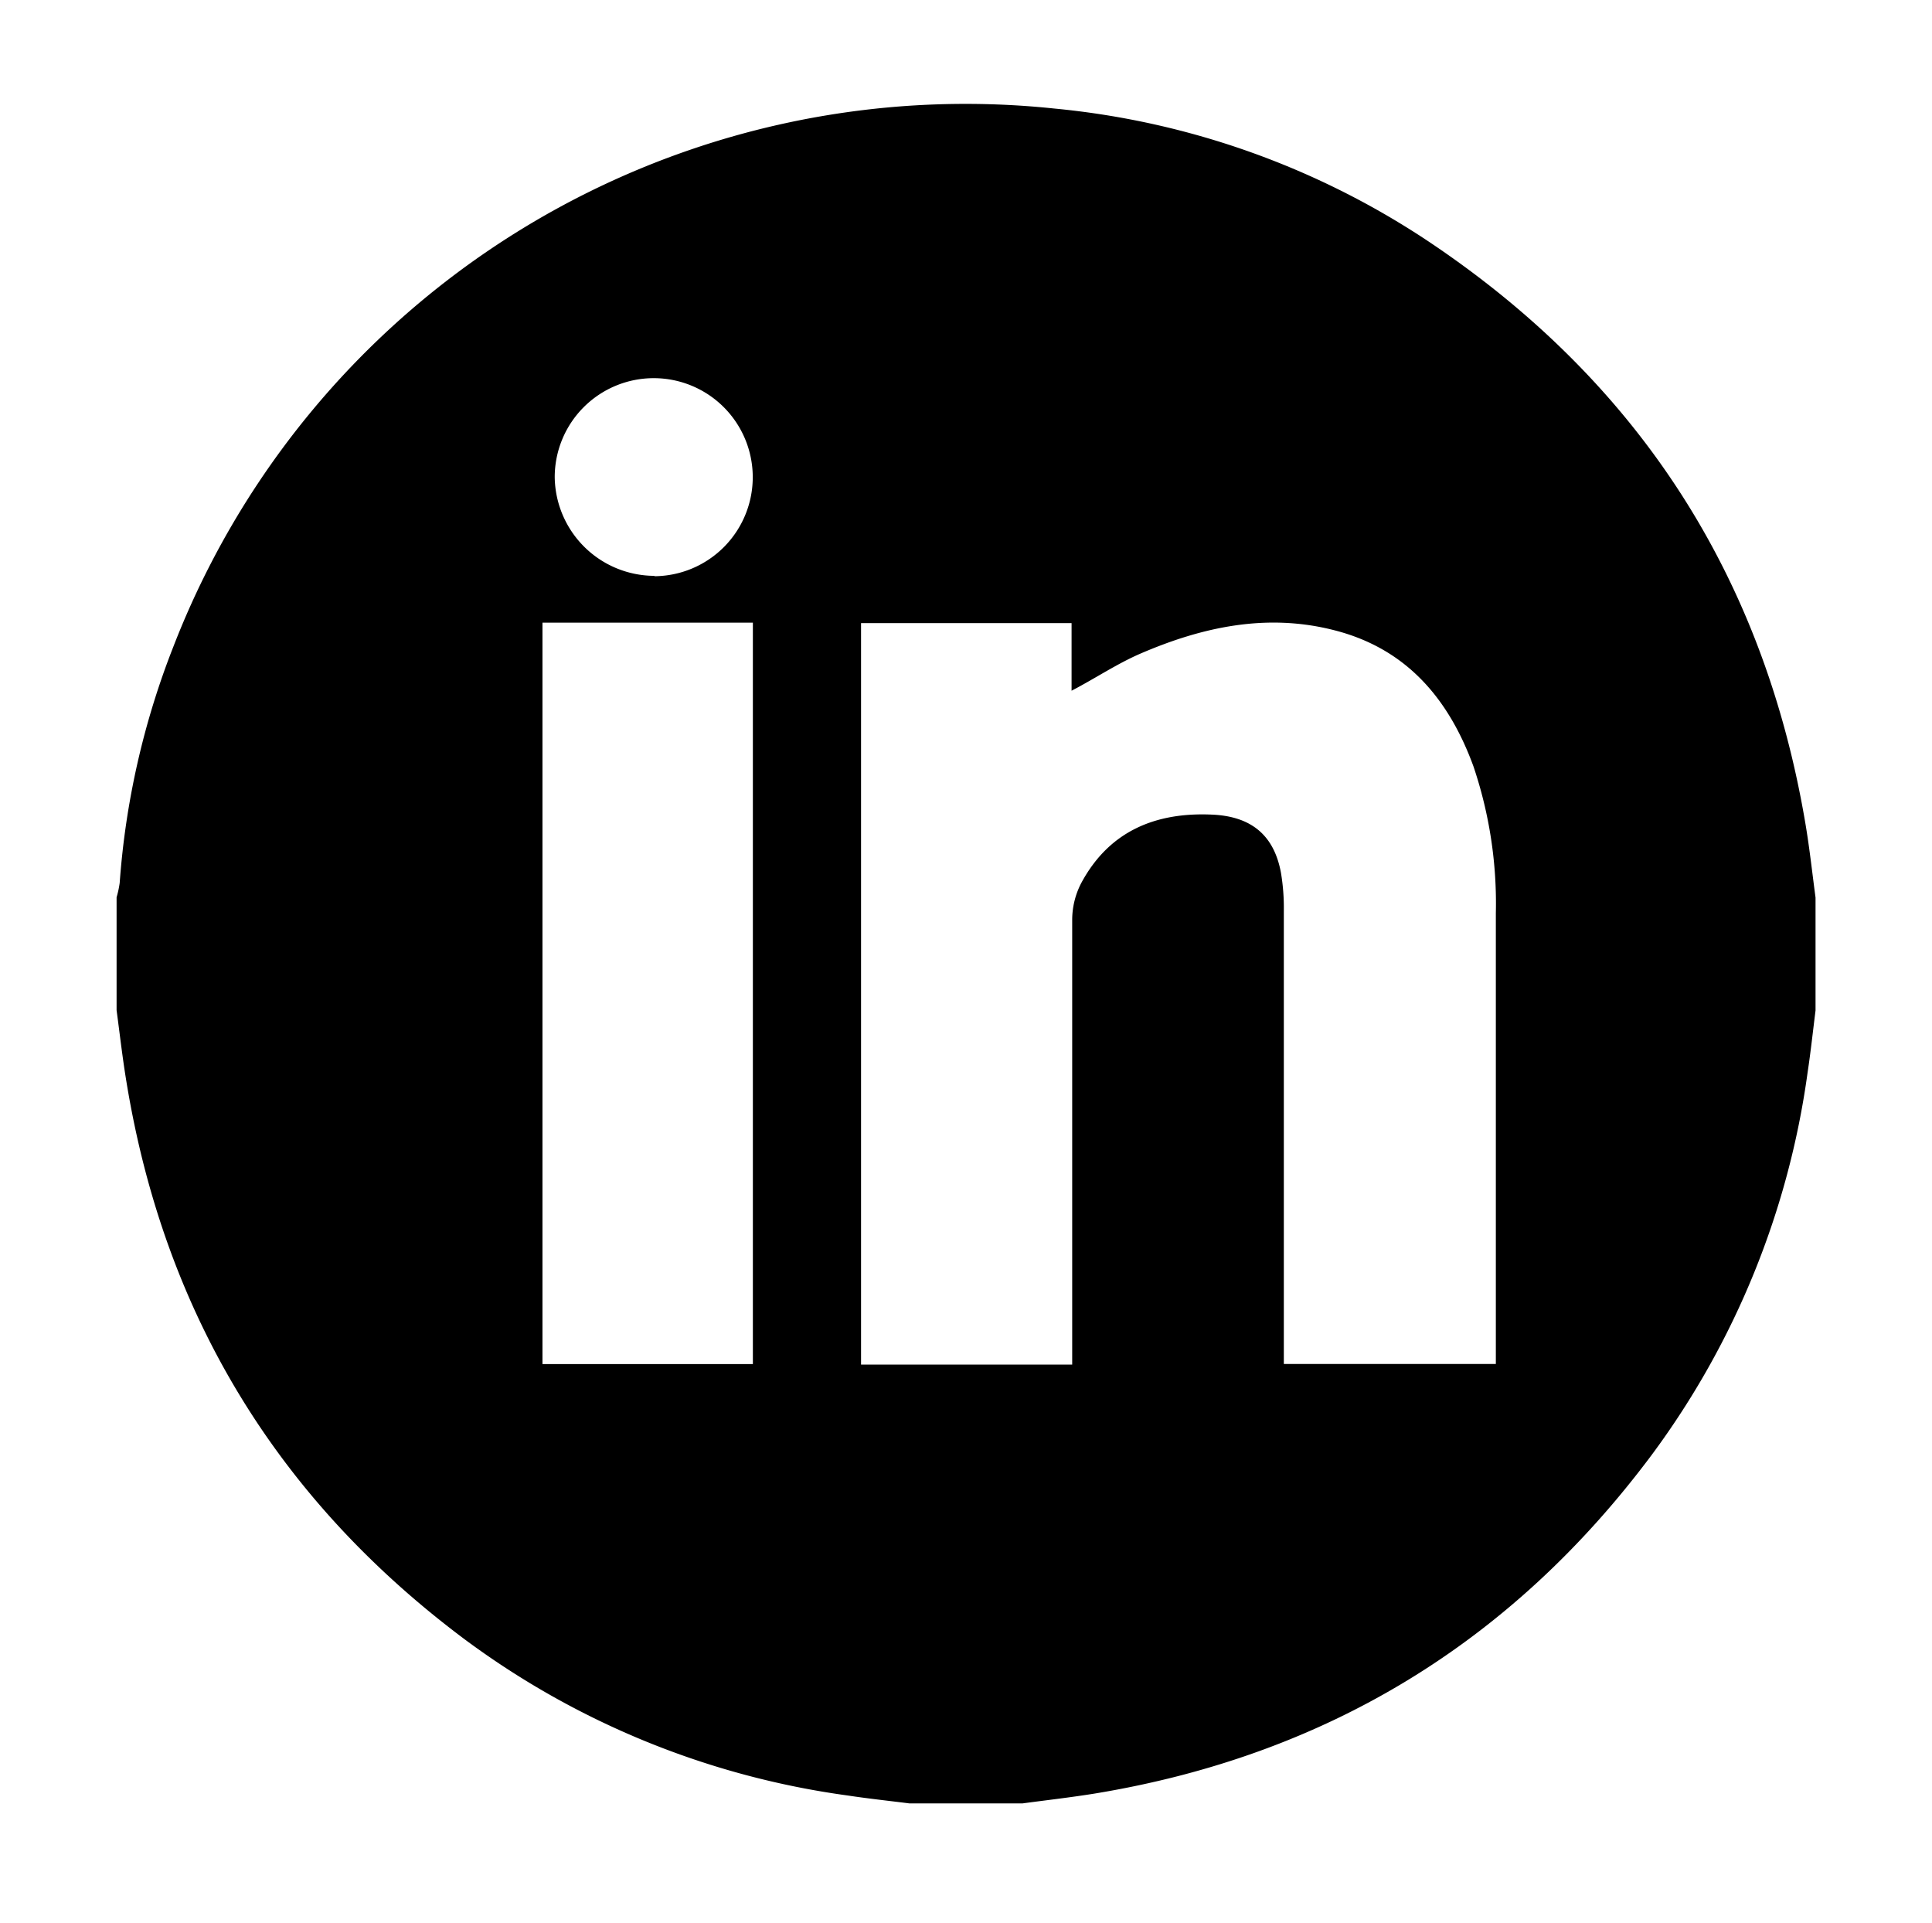 <svg id="Layer_1" data-name="Layer 1" xmlns="http://www.w3.org/2000/svg" viewBox="0 0 156.1 155.37"><title>Untitled-1</title><g id="XxMUL9.tif"><path d="M9.42,81.61q0-4.56,0-9.12a8.08,8.08,0,0,0,.25-1.16A64.79,64.79,0,0,1,14,52.26,68.64,68.64,0,0,1,85.2,8.77a65.73,65.73,0,0,1,30.42,10.87q25.27,17,30.28,47.06c0.32,1.93.53,3.87,0.79,5.81v9.12c-0.21,1.67-.39,3.35-0.64,5a67.14,67.14,0,0,1-12.57,30.87q-17,22.8-45.07,27.4c-1.93.31-3.87,0.53-5.8,0.79H73.49c-1.67-.21-3.35-0.39-5-0.64a67.15,67.15,0,0,1-30.87-12.56q-22.8-17-27.4-45.07C9.9,85.49,9.68,83.55,9.42,81.61ZM86.66,50.34H69.57v59.9H86.63v-1.65c0-11.44,0-22.87,0-34.31a6.48,6.48,0,0,1,.72-2.92c2.25-4.21,6-5.76,10.59-5.55,3.15,0.14,5,1.65,5.56,4.71a17.23,17.23,0,0,1,.23,3.06q0,17.56,0,35.11v1.5h17.13c0-.29,0-0.47,0-0.65,0-11.93,0-23.86,0-35.78a34.58,34.58,0,0,0-1.81-11.85c-2-5.47-5.42-9.52-11.26-11-5.43-1.39-10.63-.27-15.64,1.89-1.9.82-3.65,2-5.57,3V50.34Zm-42.83,0V110.2h17V50.3h-17Zm9.05-3.79a8,8,0,1,0-8.06-8A8.08,8.08,0,0,0,52.87,46.52Z"/></g></svg>